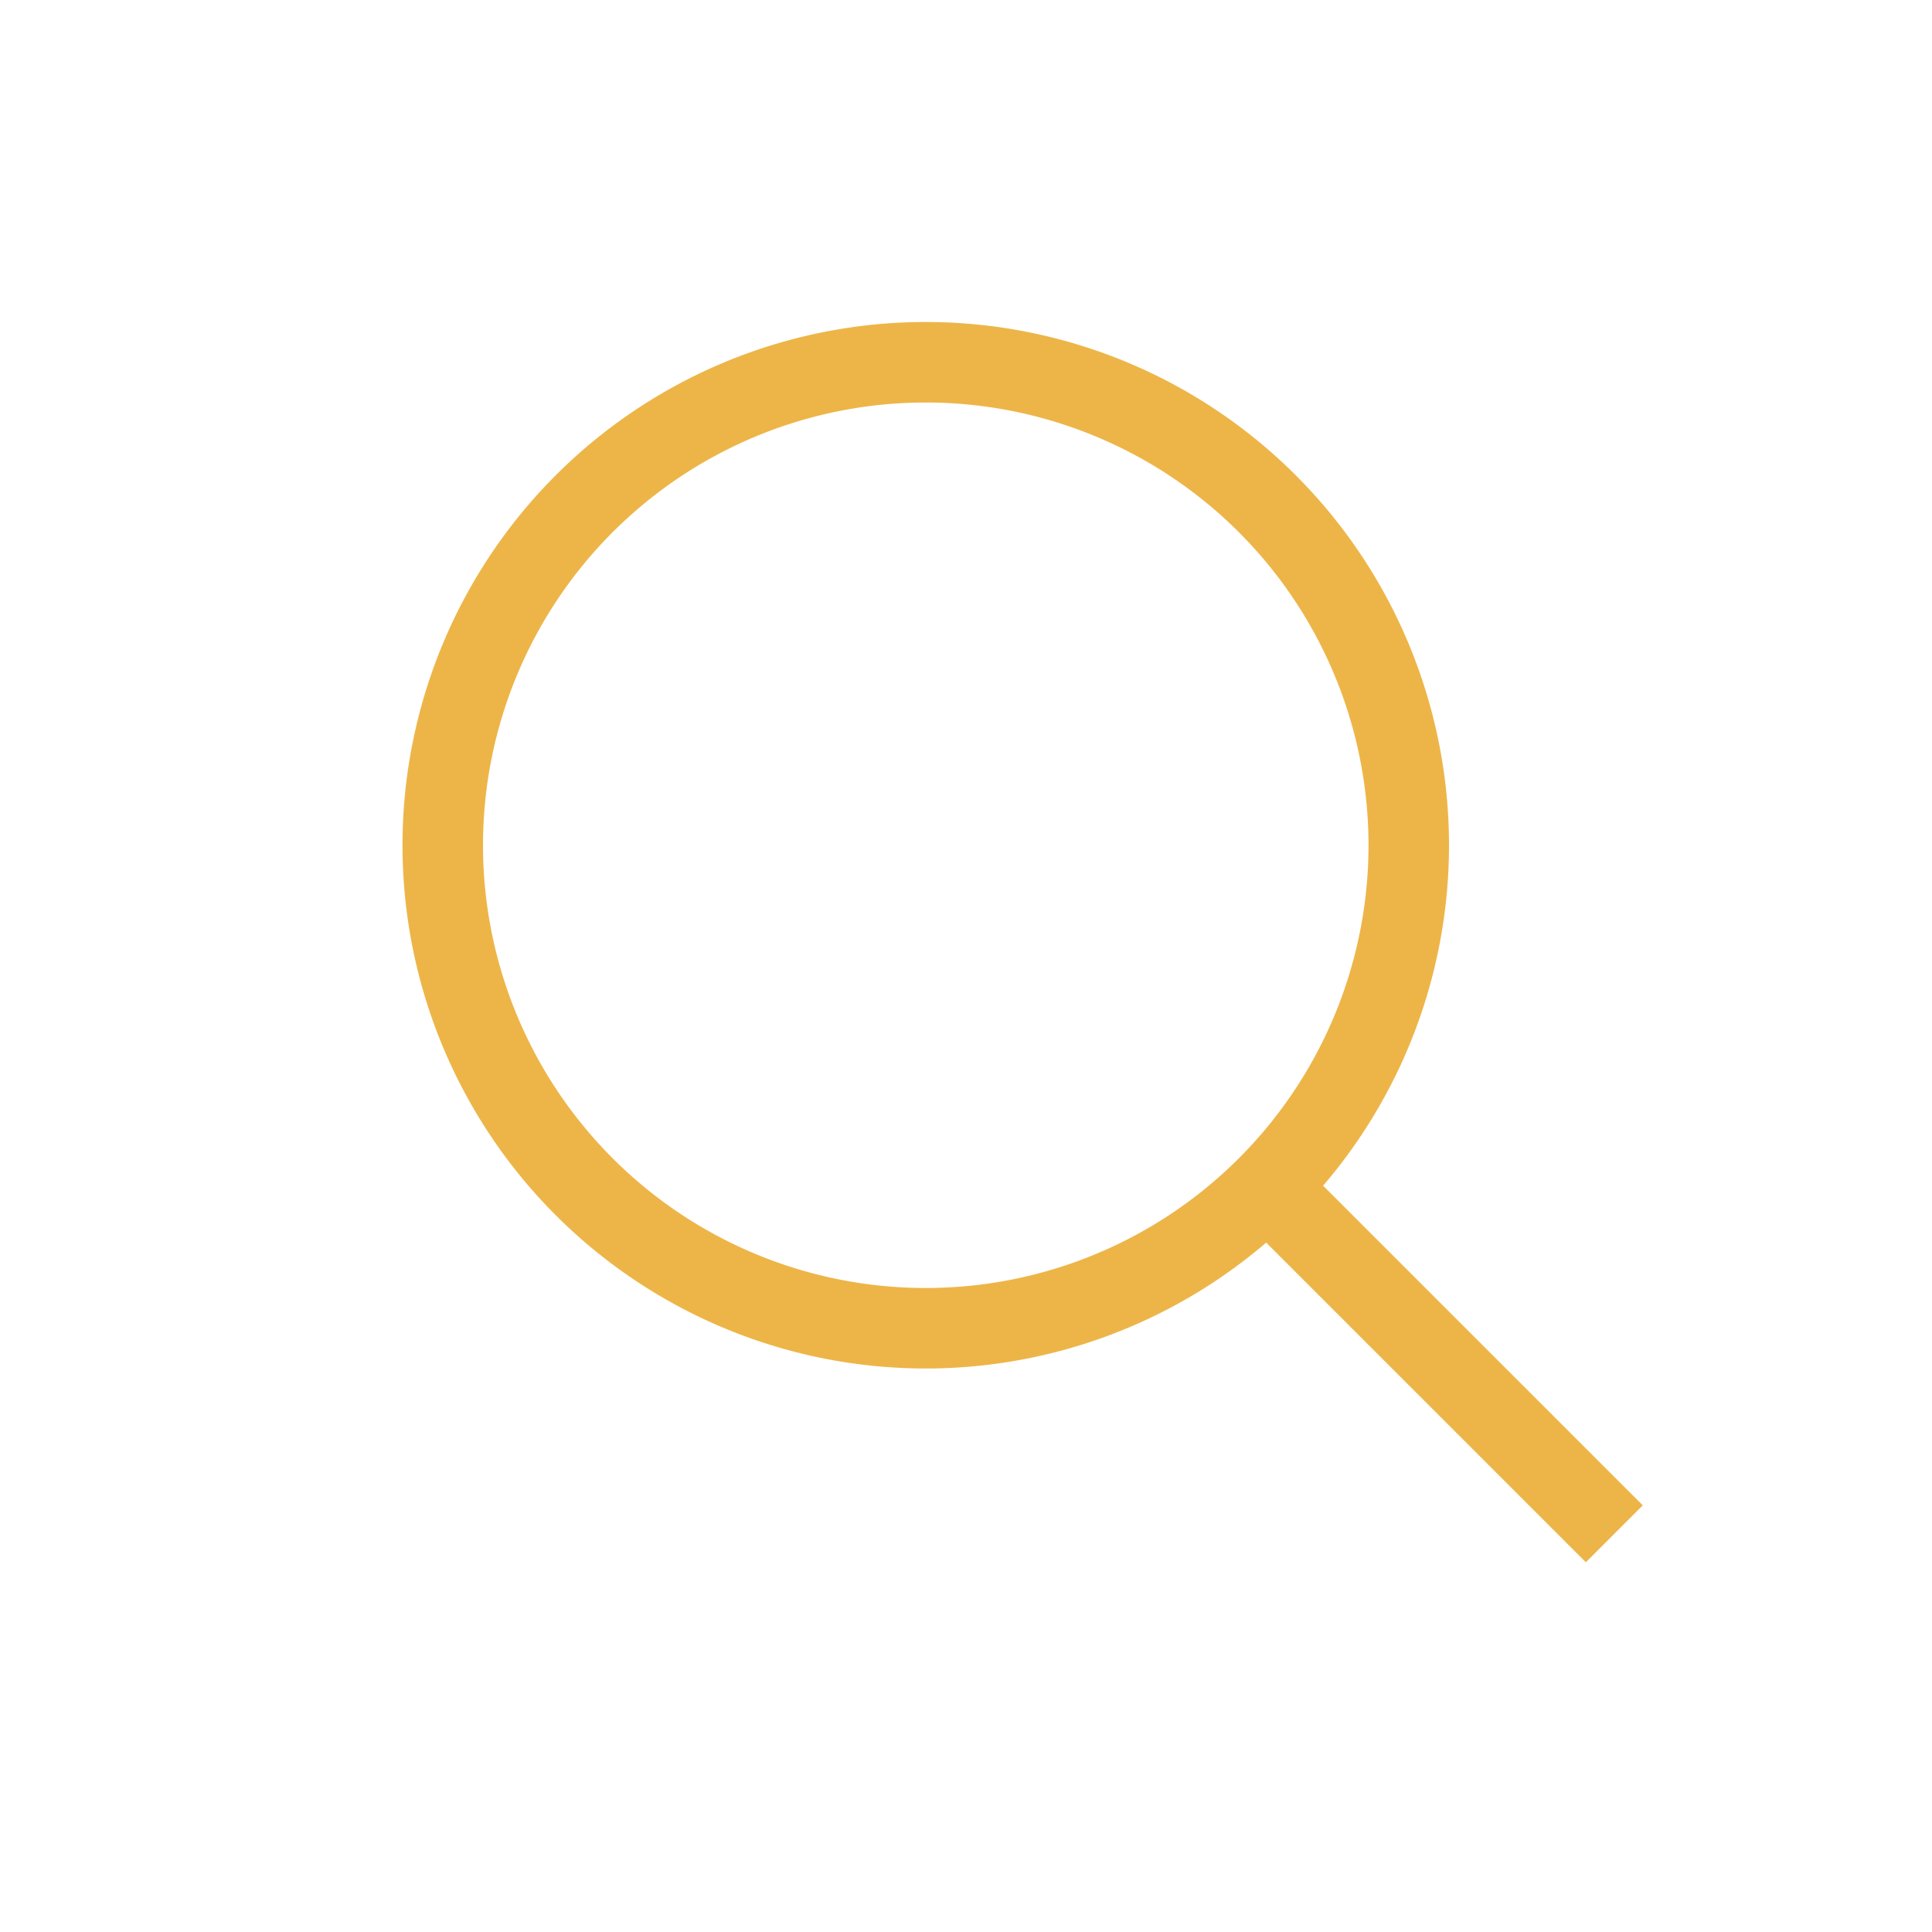 <svg width="24" height="24" fill="none" xmlns="http://www.w3.org/2000/svg"><path d="M16 15l3.7 3.7m-2.2-8.2a6 6 0 11-12 0 6 6 0 0112 0z" stroke="#EDB548" stroke-linecap="square" stroke-linejoin="bevel"/></svg>